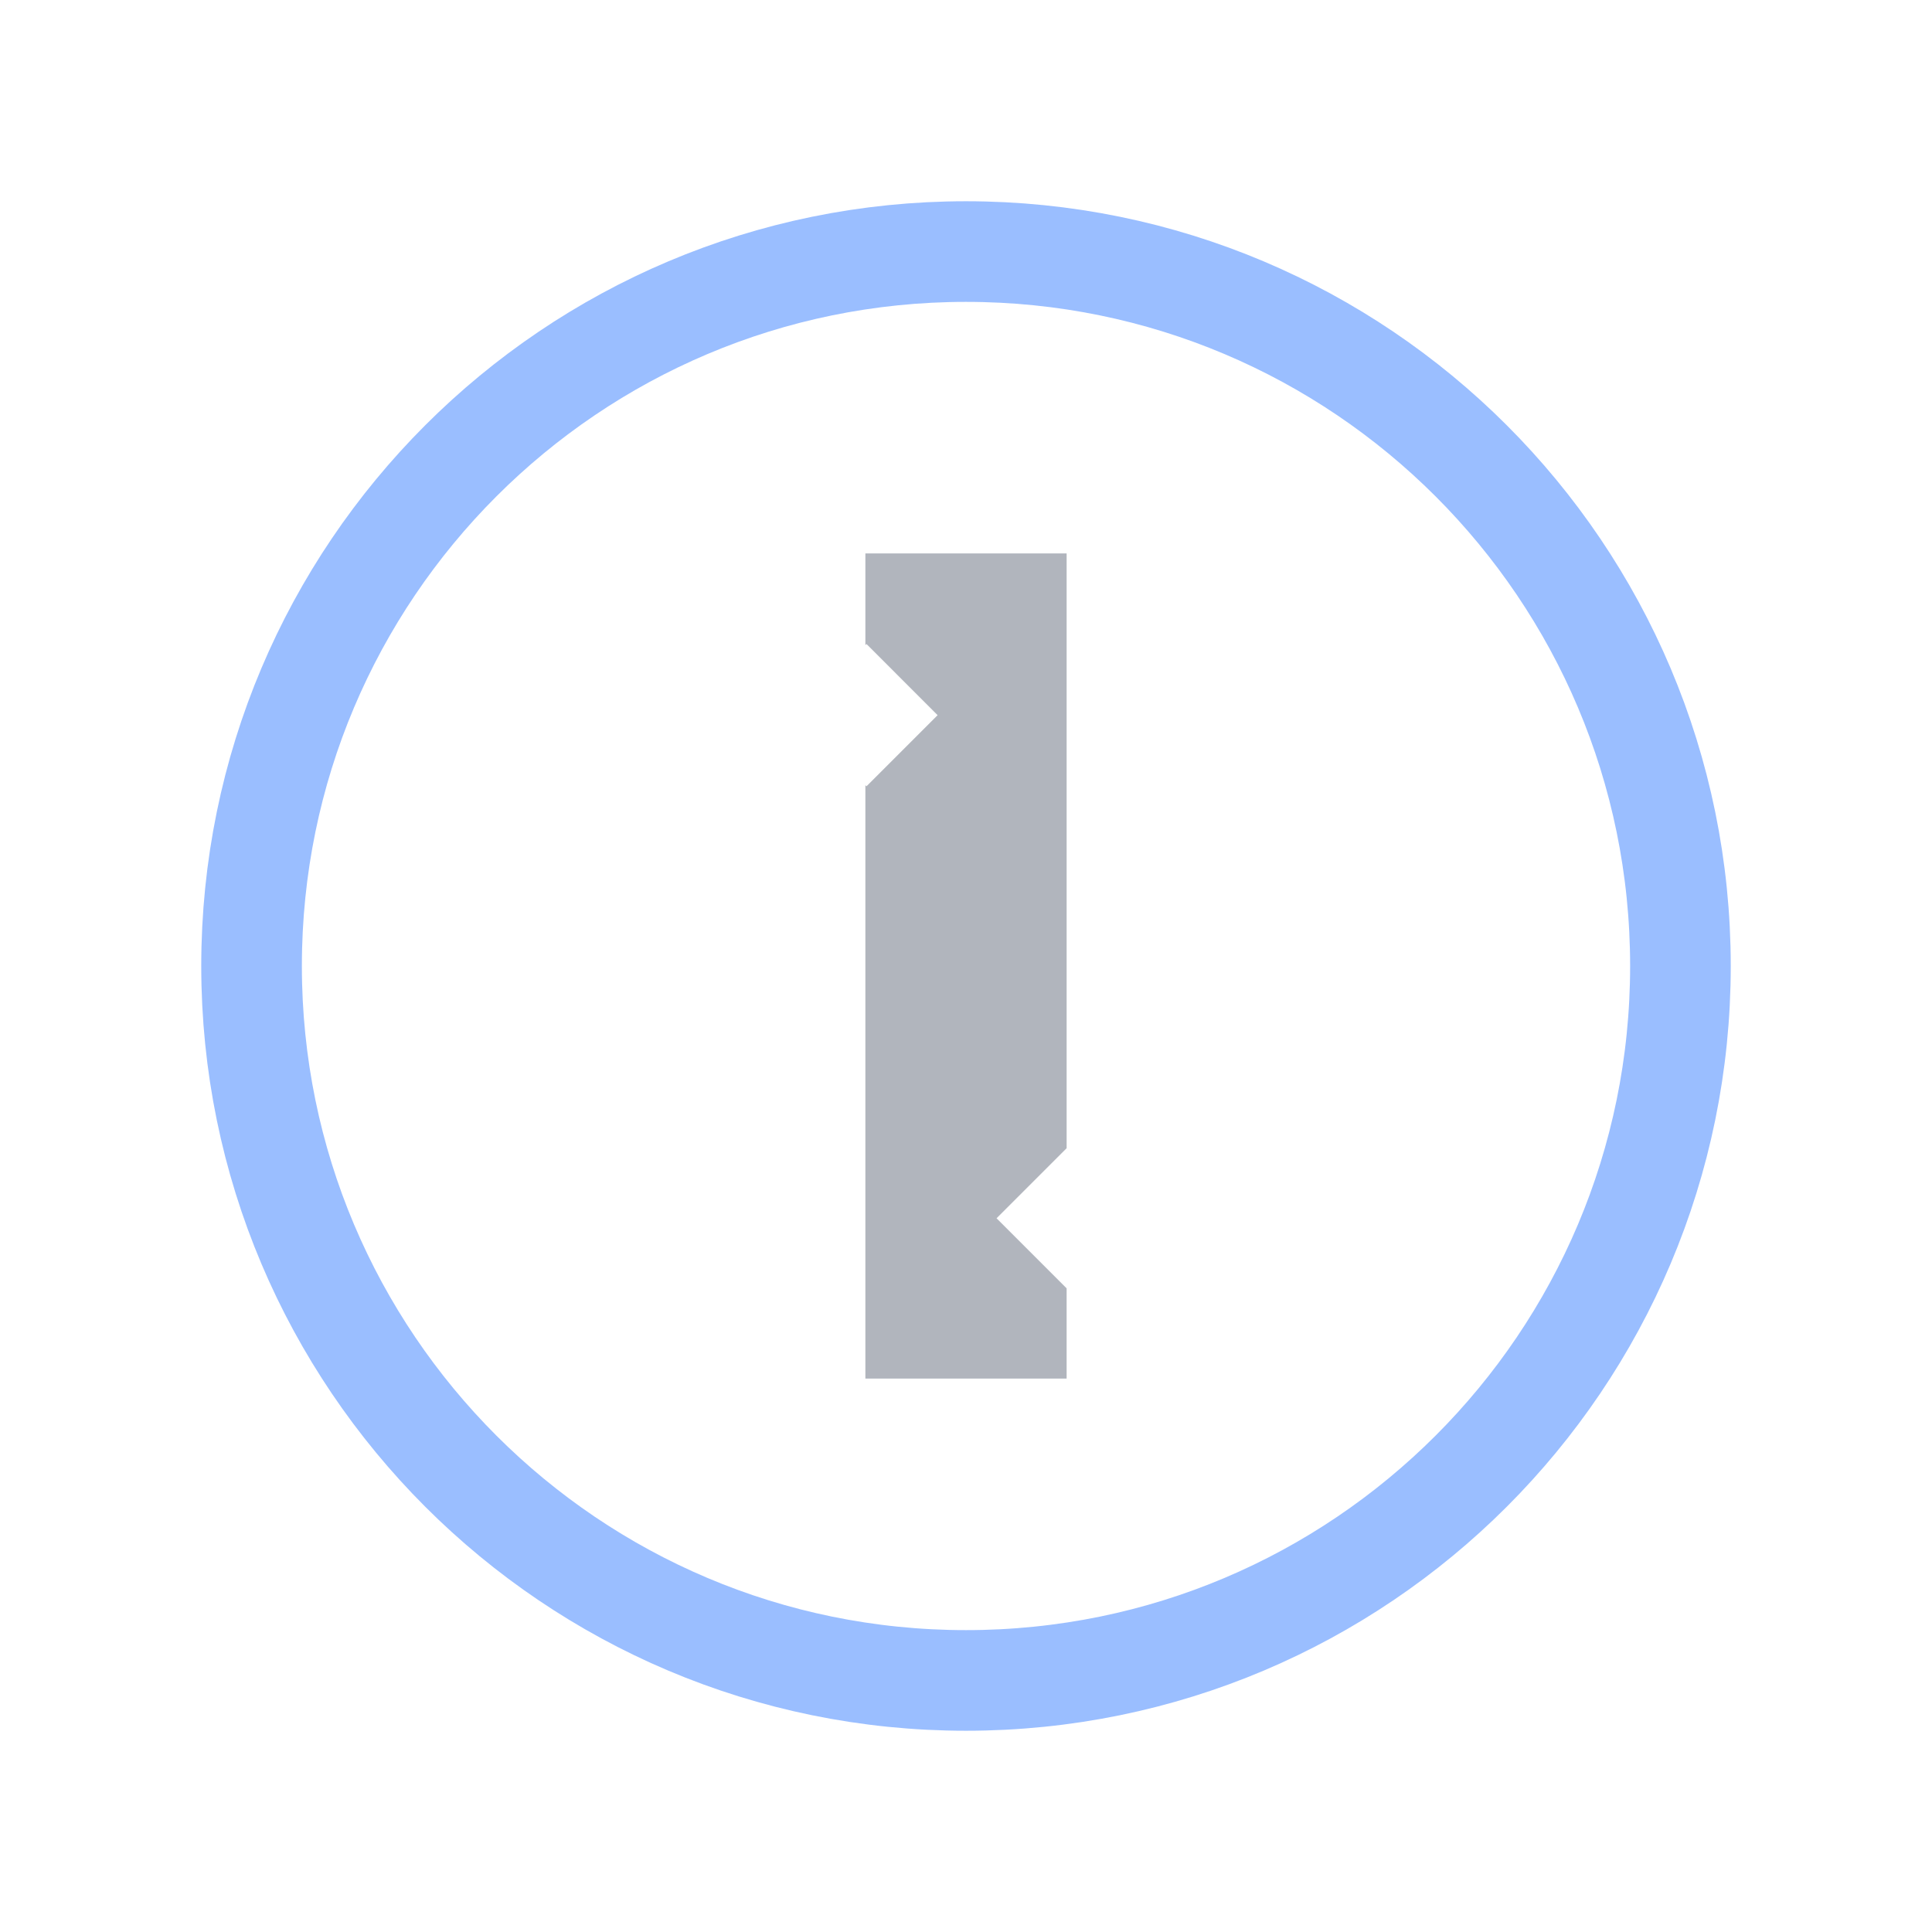<svg xmlns="http://www.w3.org/2000/svg" width="192" height="192" fill="none">
  <rect width="100%" height="100%" fill="#fff" fill-rule="evenodd" clip-rule="evenodd" />
  <path fill="#B1B5BD" fill-rule="evenodd"
    d="M86 55h20v59.108l-6.963 6.963 6.963 6.963V137H86V78.034l.108.108 7.07-7.07L86.109 64l-.108.108V55Z"
    clip-rule="evenodd" />
  <path stroke="#9ABEFF" stroke-width="10"
    d="M96 167c39.212 0 71-31.788 71-71s-31.788-71-71-71-71 31.788-71 71 31.788 71 71 71Z" clip-rule="evenodd" />
</svg>
